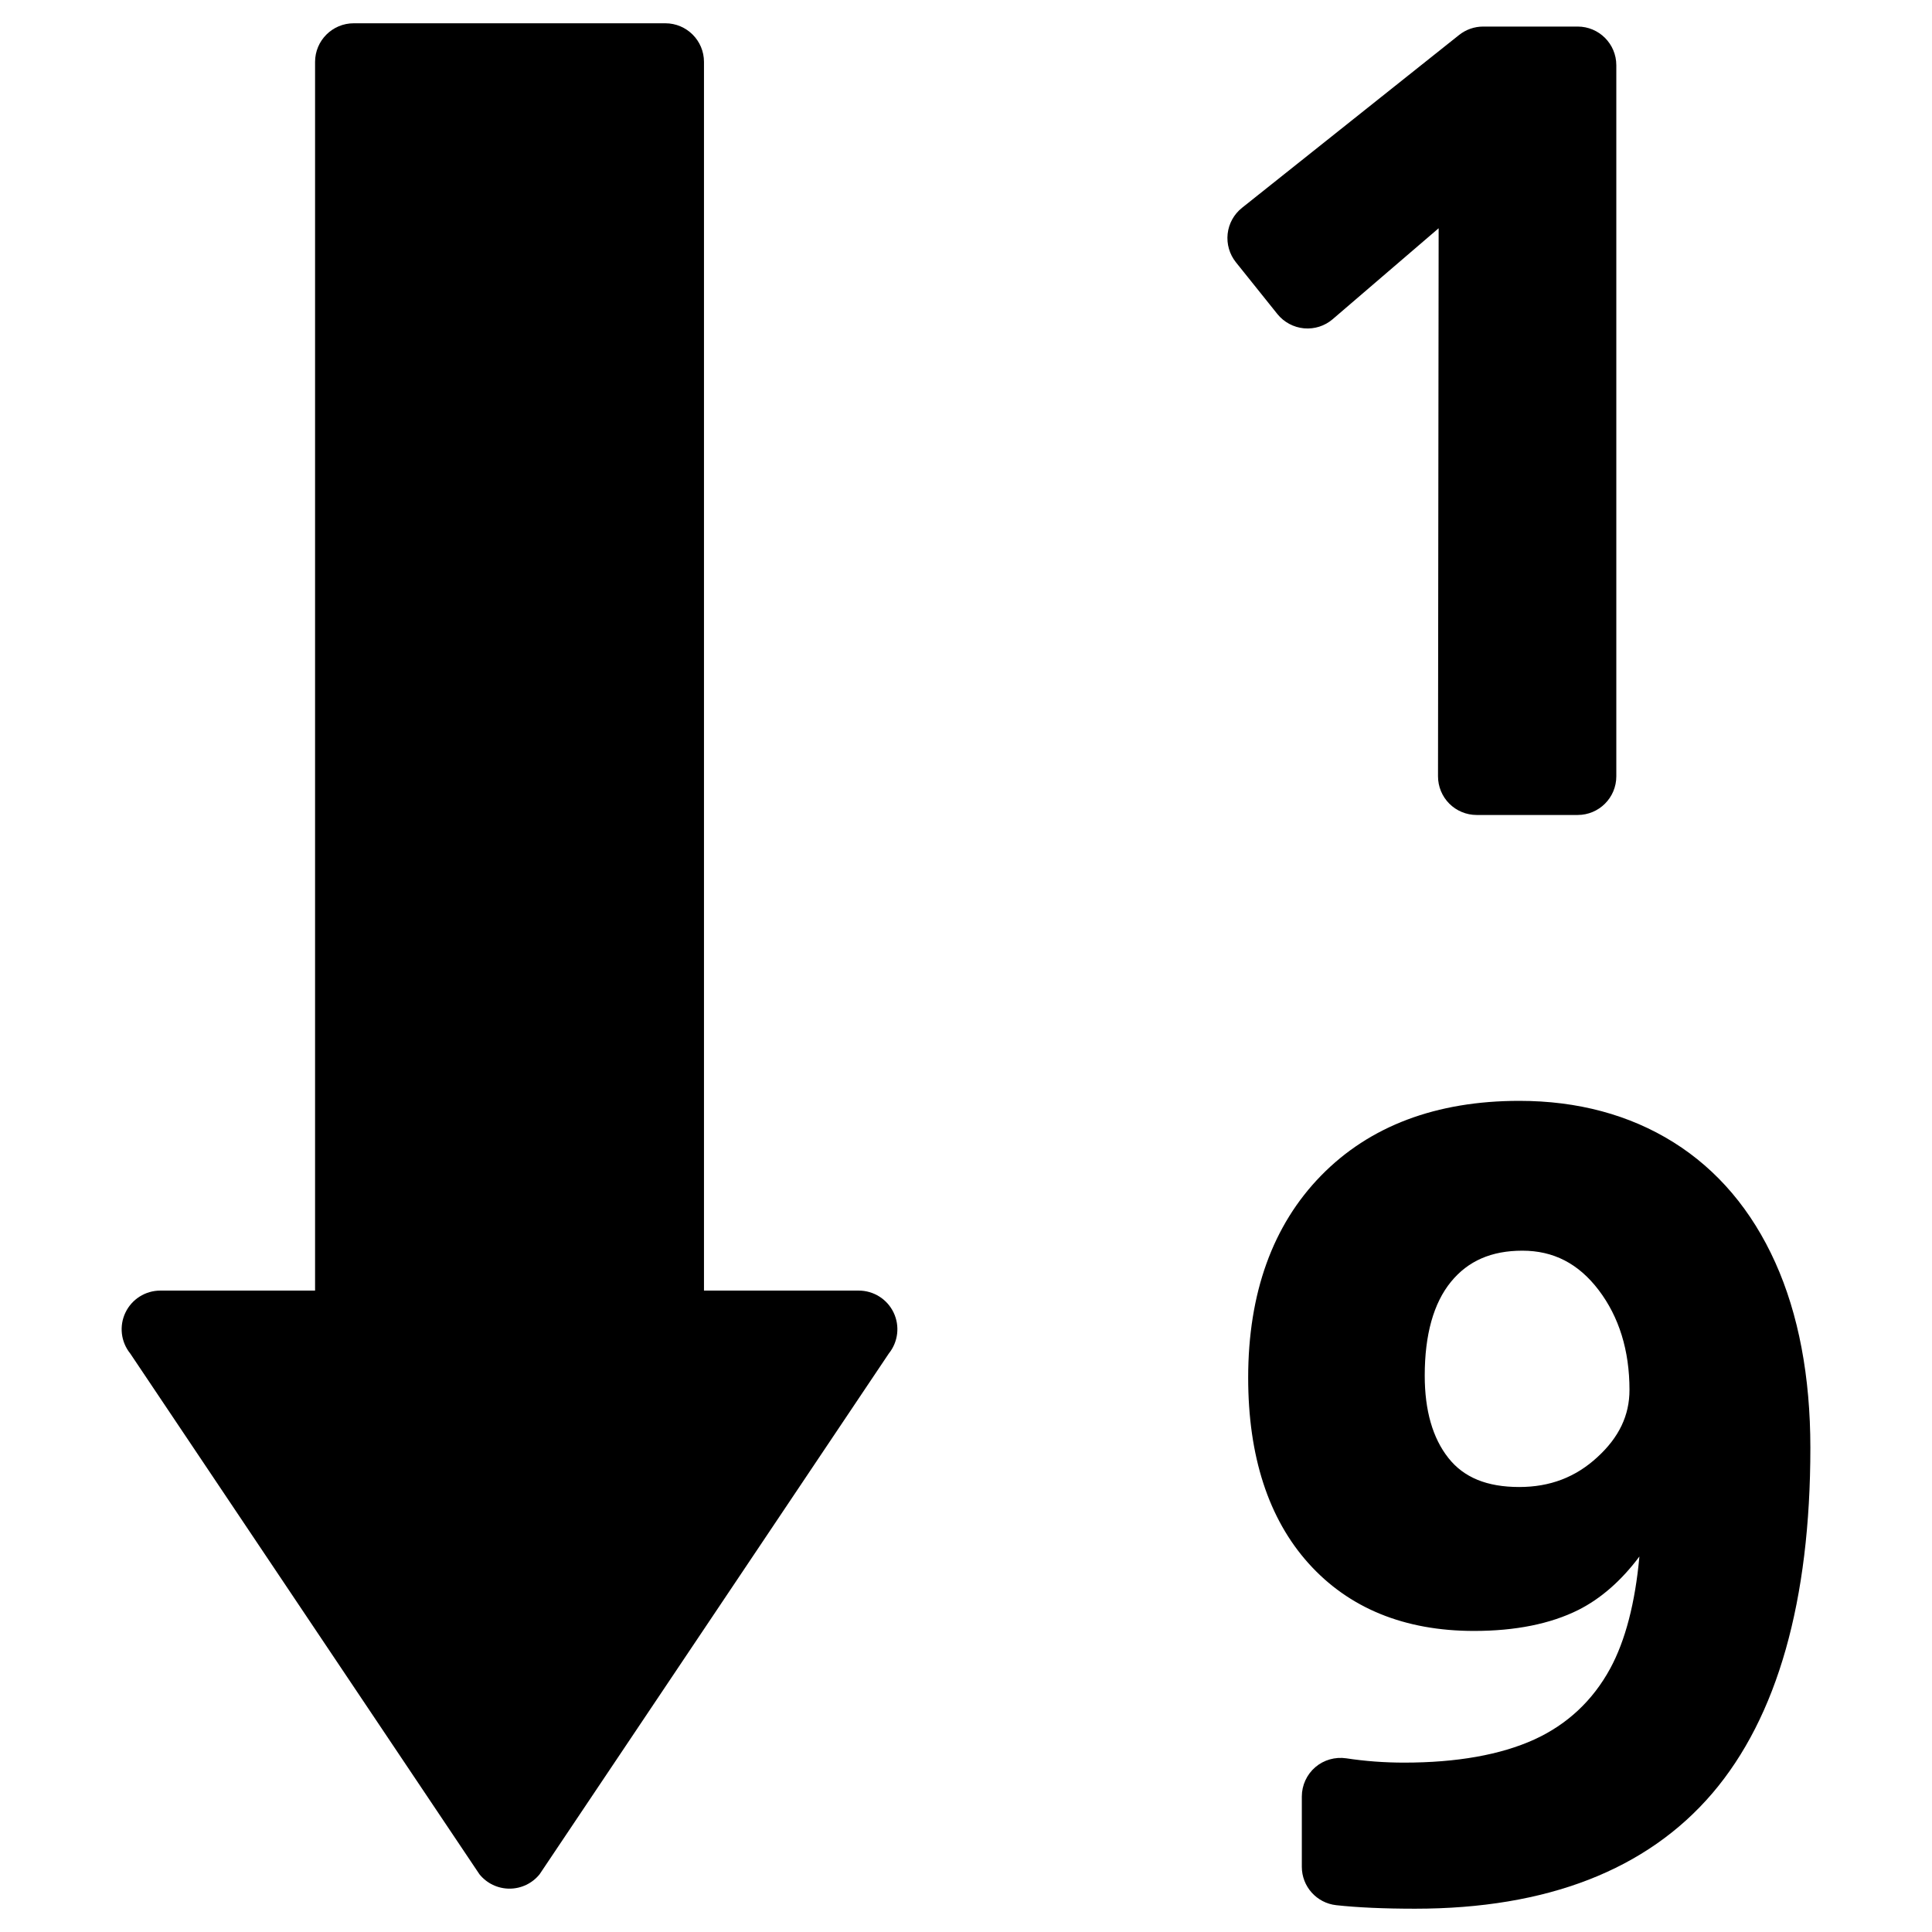 <?xml version="1.0" encoding="utf-8"?>
<!-- Generator: Adobe Illustrator 16.0.0, SVG Export Plug-In . SVG Version: 6.00 Build 0)  -->
<!DOCTYPE svg PUBLIC "-//W3C//DTD SVG 1.1//EN" "http://www.w3.org/Graphics/SVG/1.1/DTD/svg11.dtd">
<svg version="1.1" id="Layer_4" xmlns="http://www.w3.org/2000/svg" xmlns:xlink="http://www.w3.org/1999/xlink" x="0px" y="0px"
	 width="100px" height="100px" viewBox="0 0 100 100" enable-background="new 0 0 100 100" xml:space="preserve">
<g>
	<path d="M67.493,16.994c0.547,0.049,1.077-0.121,1.489-0.475l5.482-4.705l-0.033,28.367c0,0.531,0.21,1.041,0.585,1.416
		s0.884,0.586,1.415,0.586h5.229c1.104,0,2-0.895,2-2V3.375c0-1.104-0.896-2-2-2h-4.892c-0.453,0-0.892,0.154-1.246,0.436
		l-11.237,8.947c-0.416,0.332-0.683,0.814-0.742,1.342c-0.059,0.529,0.095,1.059,0.427,1.475l2.147,2.68
		C66.457,16.676,66.953,16.943,67.493,16.994z"/>
	<path d="M91.889,65.348c-1.217-2.703-2.99-4.797-5.269-6.223c-2.276-1.424-4.962-2.145-7.983-2.145
		c-4.295,0-7.746,1.301-10.256,3.867c-2.506,2.563-3.776,6.084-3.776,10.465c0,4.064,1.051,7.297,3.123,9.605
		c2.086,2.322,4.968,3.5,8.567,3.5c2.14,0,3.956-0.365,5.399-1.086c1.161-0.584,2.225-1.514,3.161-2.766
		c-0.219,2.402-0.728,4.354-1.51,5.795c-0.905,1.664-2.229,2.9-3.933,3.678c-1.746,0.793-4.013,1.195-6.738,1.195
		c-1.018,0-2.024-0.076-2.99-0.223c-0.578-0.084-1.162,0.08-1.605,0.459c-0.442,0.381-0.697,0.936-0.697,1.518v3.637
		c0,1.021,0.768,1.877,1.782,1.988c1.1,0.121,2.474,0.182,4.082,0.182c6.82,0,11.996-2.01,15.384-5.973
		c3.367-3.945,5.074-9.963,5.074-17.889C93.703,71.246,93.092,68.021,91.889,65.348z M82.678,75.424
		c-1.128,1.039-2.45,1.543-4.042,1.543c-1.67,0-2.869-0.49-3.667-1.502c-0.813-1.025-1.225-2.459-1.225-4.262
		c0-2.121,0.457-3.756,1.358-4.857c0.887-1.084,2.096-1.611,3.696-1.611c1.609,0,2.9,0.664,3.943,2.031
		c1.063,1.395,1.601,3.137,1.601,5.174C84.344,73.258,83.8,74.398,82.678,75.424z"/>
	<path d="M44.449,66.801h-8.011V3.205c0-1.105-0.896-2-2-2h-16.13c-1.104,0-2,0.895-2,2v63.596H8.297
		c-0.77,0-1.472,0.443-1.804,1.137c-0.333,0.695-0.237,1.518,0.246,2.117L24.815,97.01c0.38,0.473,0.953,0.746,1.558,0.746
		s1.178-0.273,1.558-0.746l18.076-26.955c0.482-0.6,0.578-1.422,0.246-2.117C45.921,67.244,45.219,66.801,44.449,66.801z"/>
</g>
</svg>
